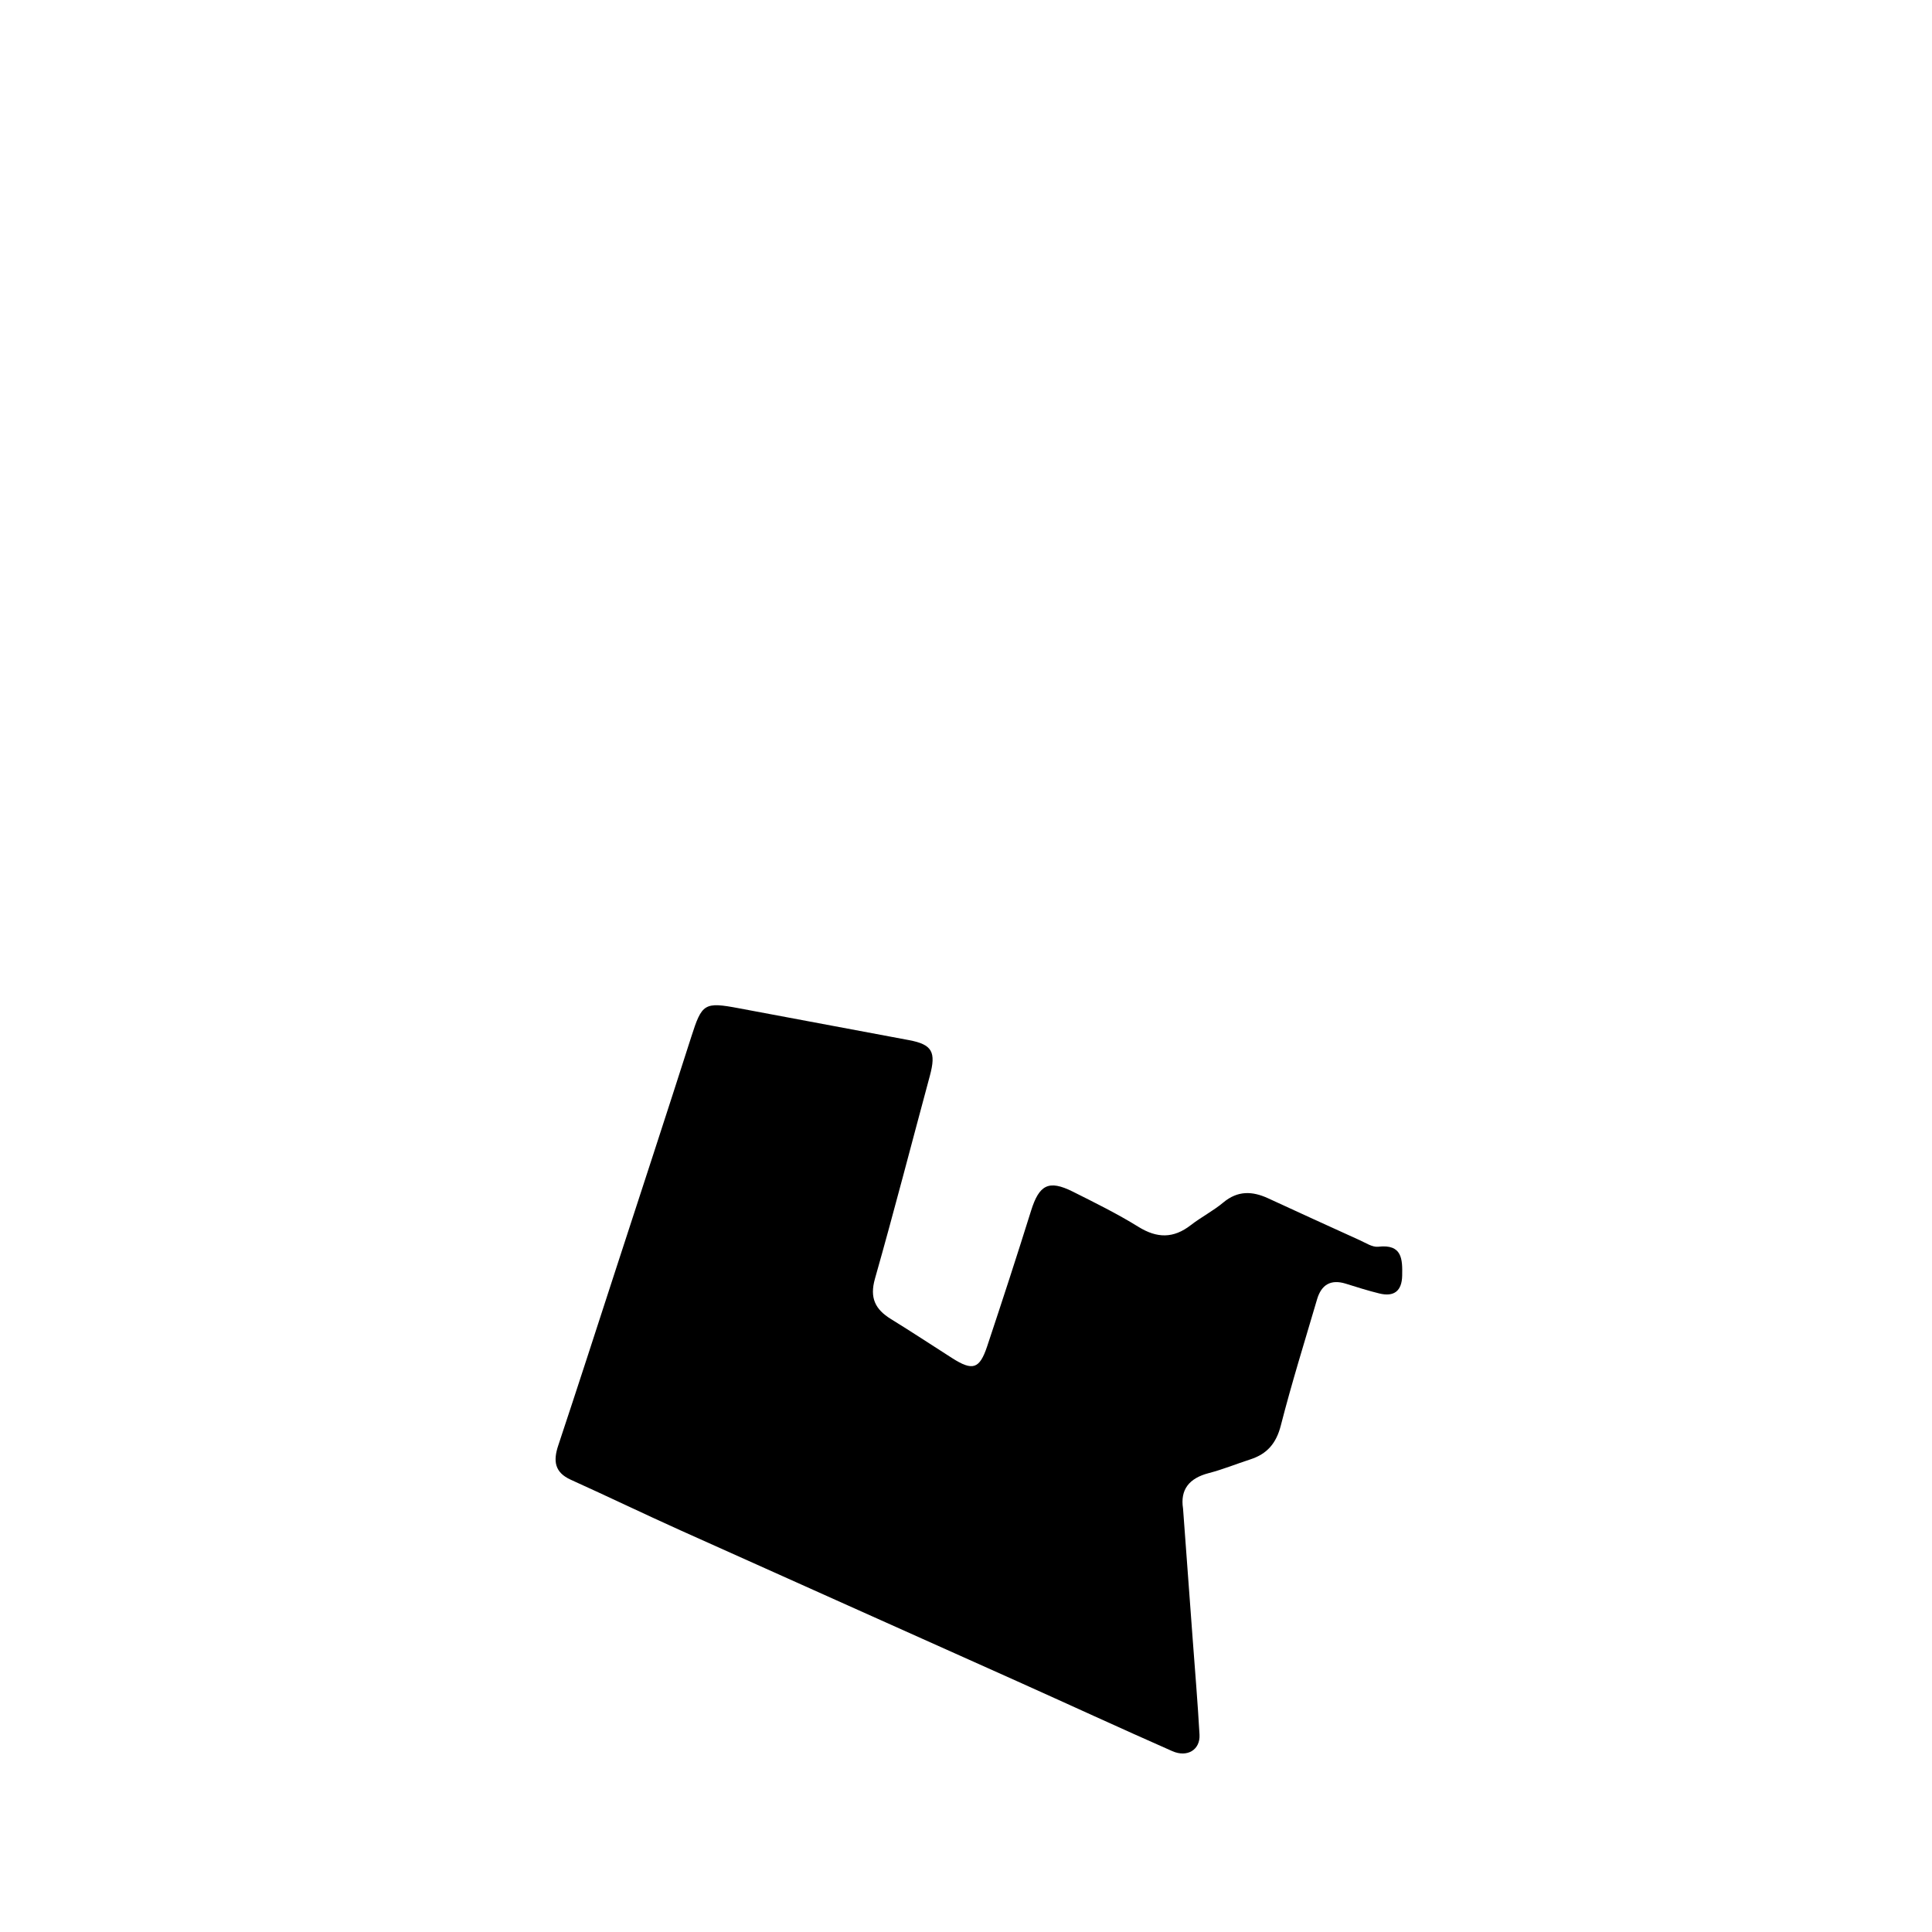 <?xml version="1.0" encoding="UTF-8"?><svg xmlns="http://www.w3.org/2000/svg" viewBox="0 0 439 439"><g id="a"/><g id="b"><g id="c"><path d="M268.82,342.81c.74,10.03,1.47,19.78,2.18,29.53,.54,7.27,1.15,14.54,1.56,21.82,.19,3.41-2.75,5.26-6.19,3.74-11.84-5.22-23.6-10.65-35.41-15.95-25.45-11.42-50.93-22.79-76.37-34.23-8.33-3.75-16.56-7.72-24.88-11.48-3.72-1.68-4.03-4.29-2.86-7.8,4.4-13.22,8.68-26.49,12.99-39.74,5.76-17.69,11.56-35.37,17.23-53.09,2.43-7.59,2.93-8,10.86-6.5,12.88,2.43,25.77,4.82,38.65,7.24,5.25,.99,6.17,2.68,4.7,8.13-4.15,15.36-8.12,30.77-12.47,46.08-1.24,4.36,.07,6.97,3.63,9.16,4.68,2.88,9.26,5.91,13.9,8.87,4.66,2.97,6.23,2.52,7.96-2.65,3.41-10.24,6.76-20.51,9.98-30.82,1.85-5.91,4-7.09,9.47-4.36,5.05,2.53,10.14,5.04,14.93,8.01,4.25,2.63,7.97,2.66,11.9-.39,2.36-1.83,5.08-3.22,7.37-5.13,3.28-2.75,6.61-2.62,10.21-.96,6.94,3.2,13.88,6.38,20.84,9.53,1.35,.61,2.85,1.62,4.17,1.47,5.45-.64,5.52,2.82,5.44,6.57-.07,3.49-1.85,4.87-5.19,4.05-2.58-.63-5.12-1.44-7.65-2.23-3.4-1.05-5.52,.26-6.49,3.53-2.81,9.56-5.78,19.08-8.25,28.72-1.04,4.04-3.11,6.45-6.92,7.68-3.15,1.02-6.24,2.29-9.45,3.12-4.45,1.15-6.53,3.74-5.84,8.07Z"/></g></g></svg>